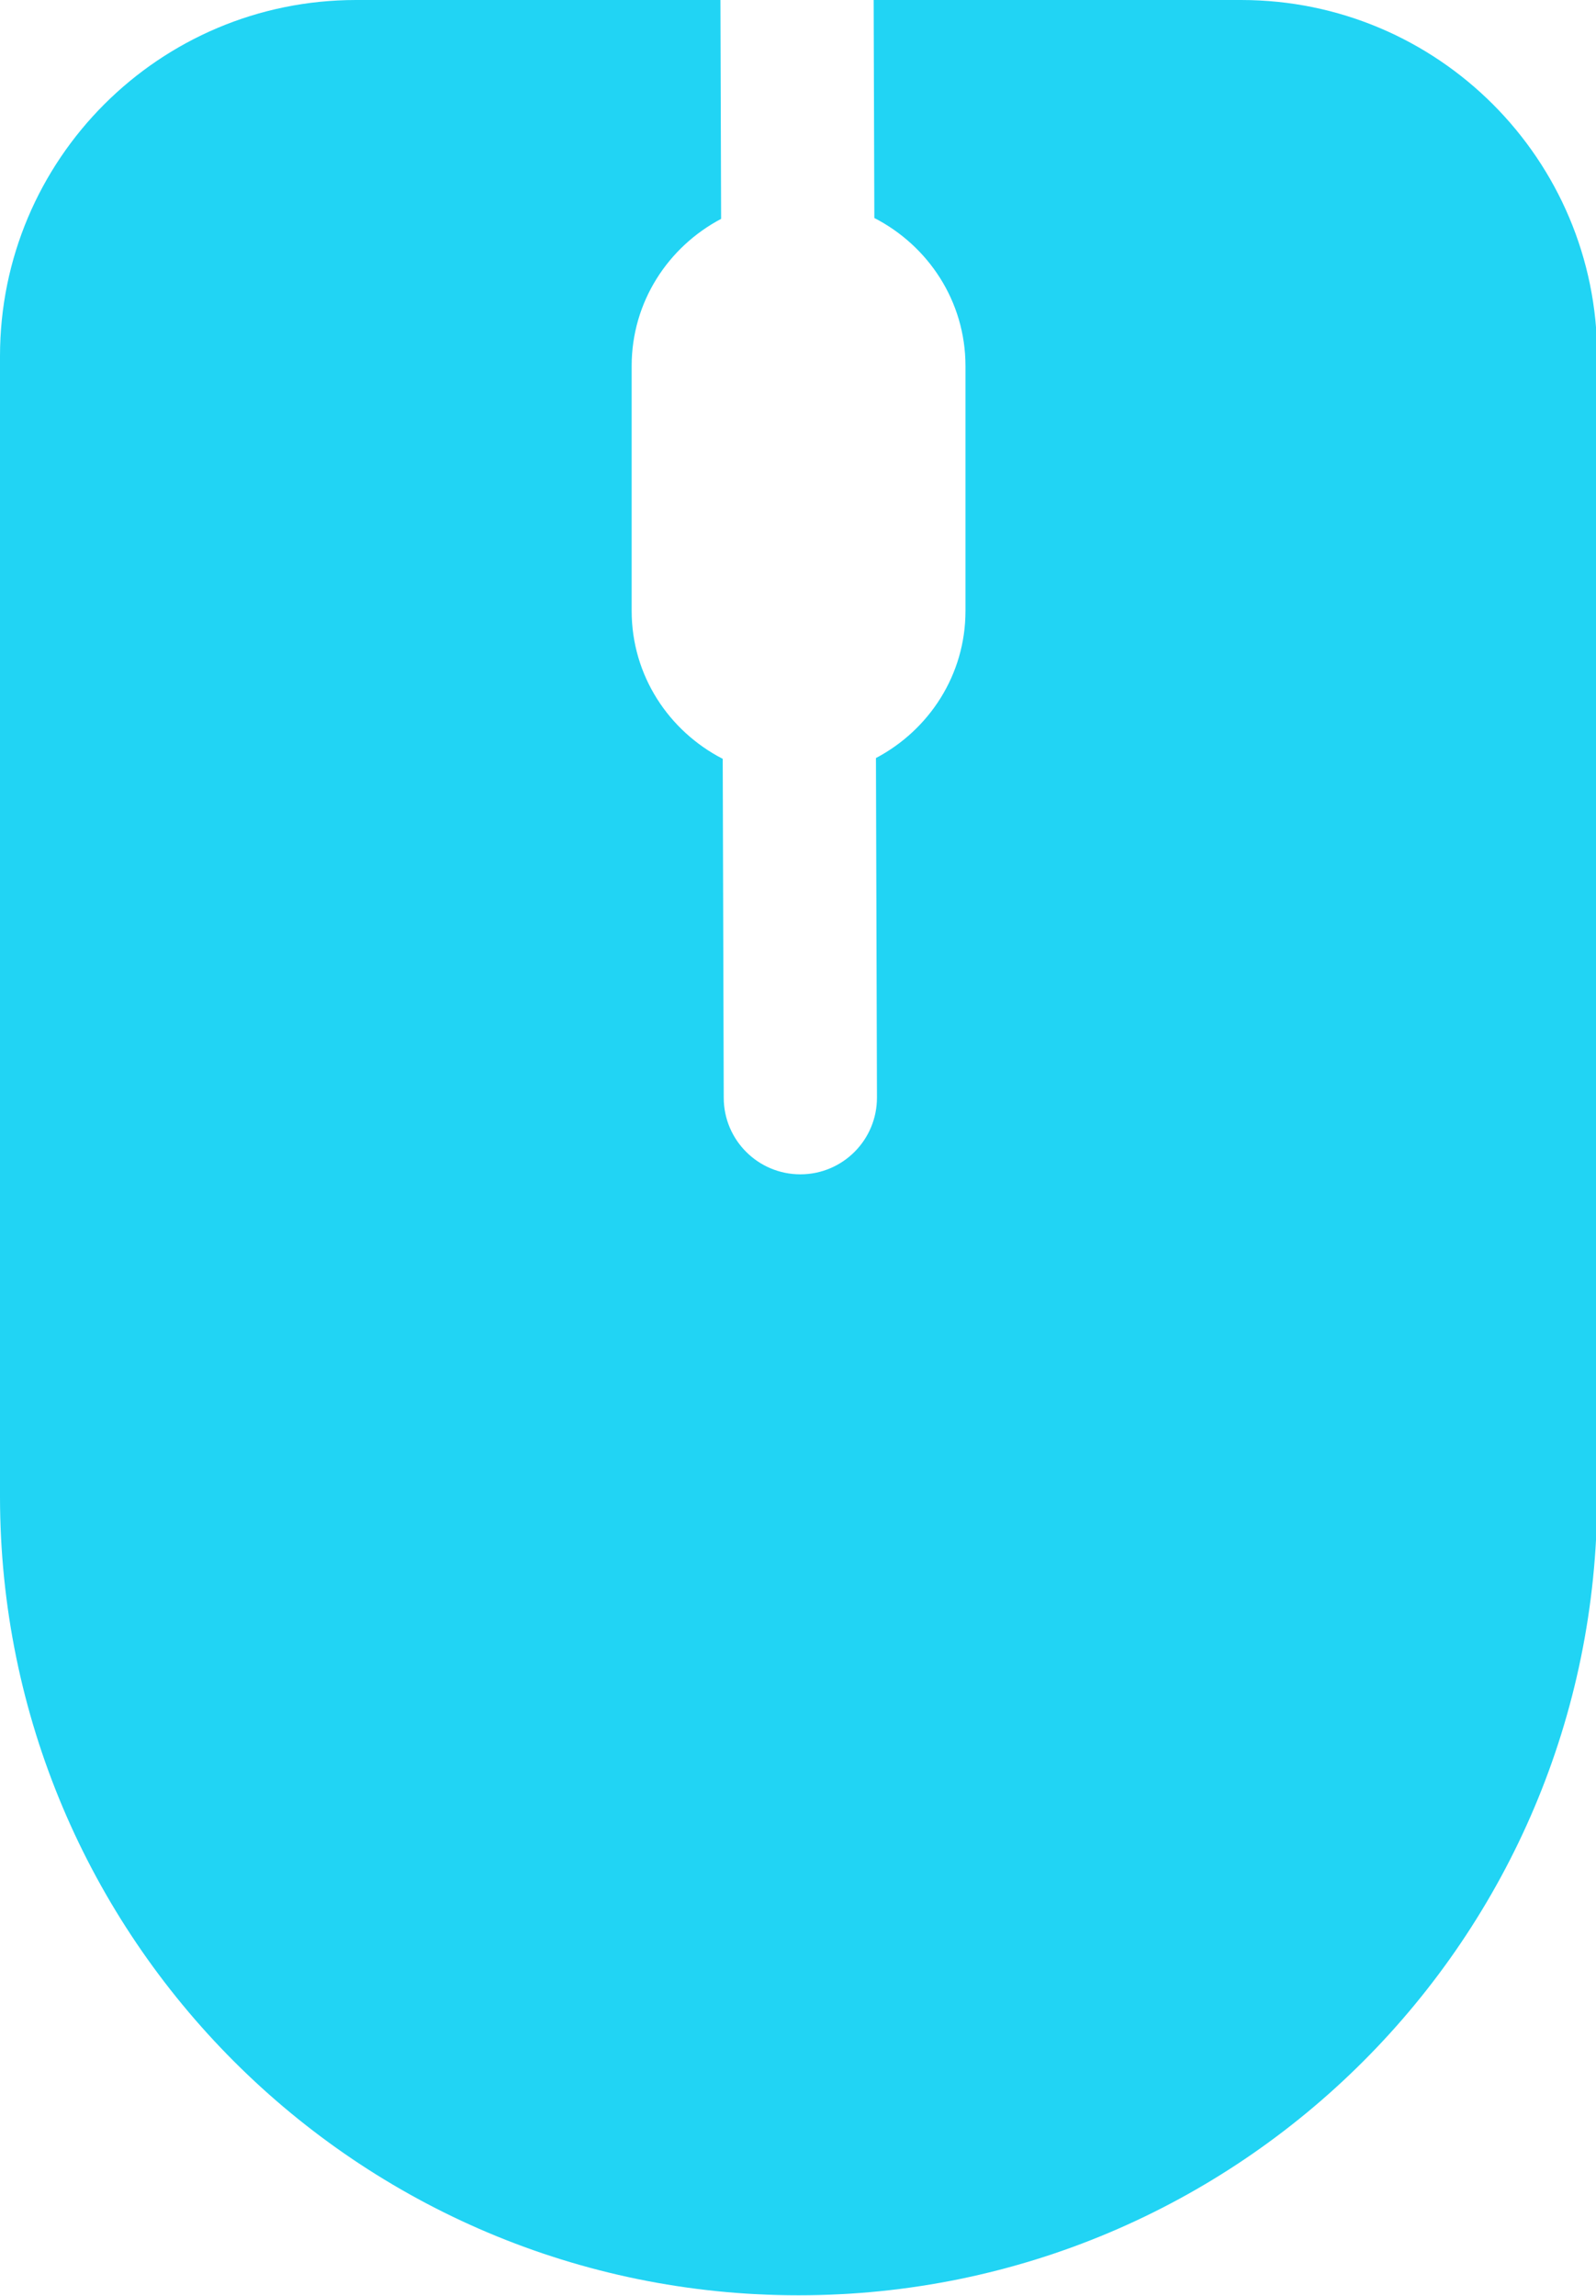 <svg width="402" height="578" xmlns="http://www.w3.org/2000/svg" fill="#21d4f4">
    <g>
    <path d="m312.628,0l-92.57,0l0.17,54.888c13.567,6.973 22.956,20.949 22.956,37.258l0,61.671c0,16.141 -9.195,29.992 -22.55,37.04l0.254,85.458c0.029,10.657 -8.584,19.325 -19.243,19.353c-0.018,0 -0.037,0 -0.055,0c-10.628,0 -19.27,-8.604 -19.296,-19.243l-0.255,-85.37c-13.56,-6.971 -22.936,-20.947 -22.936,-37.249l0,-61.673c0,-16.13 9.188,-29.982 22.53,-37.03l-0.171,-55.103l-91.794,0c-49.525,0 -89.668,40.141 -89.668,89.668l0,287.085c0,111.095 90.054,201.148 201.148,201.148c111.096,0 201.15,-90.055 201.15,-201.148l0,-287.087c0,-49.525 -40.143,-89.666 -89.67,-89.666z"/>
    </g>
</svg>